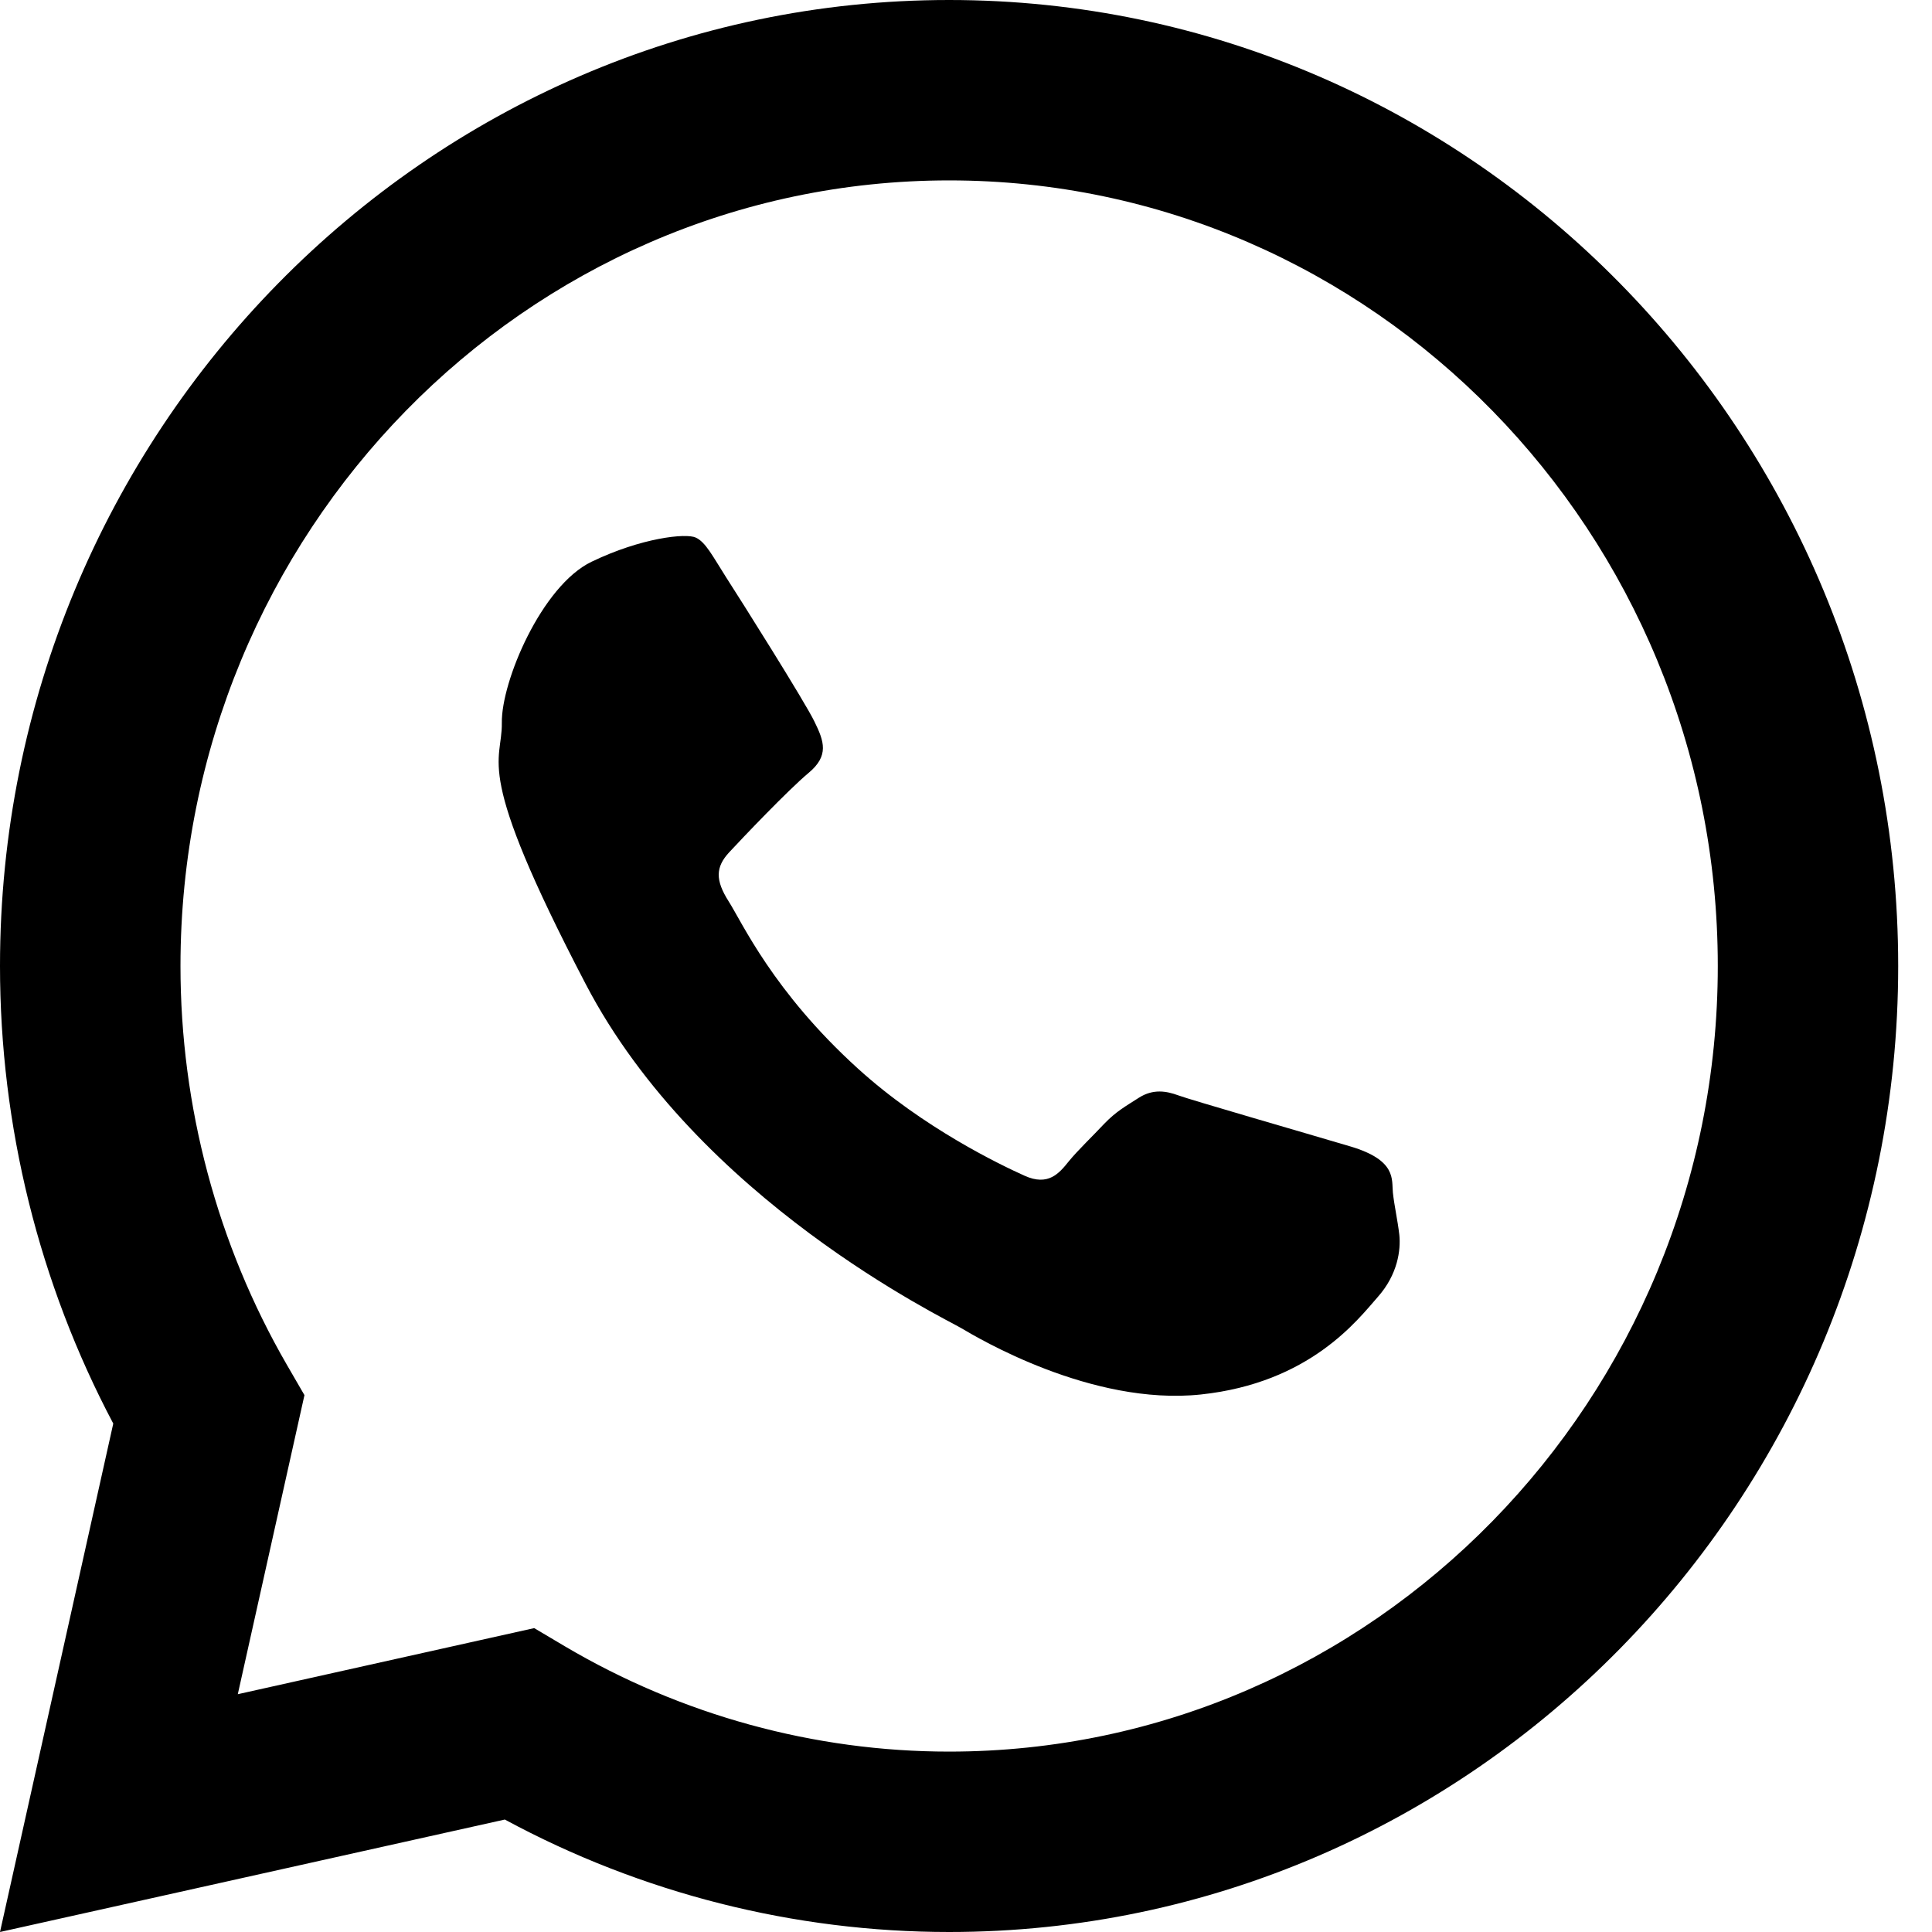 <svg width="24" height="24" viewBox="0 0 24 24" xmlns="http://www.w3.org/2000/svg">
<path d="M11.79 0C5.289 0 0 5.383 0 12C0 13.987 0.485 15.942 1.407 17.684L0 24L6.271 22.603C7.966 23.519 9.865 24 11.79 24C18.291 24 23.58 18.617 23.58 12C23.58 5.383 18.291 0 11.79 0ZM11.79 21.759C10.115 21.759 8.465 21.306 7.017 20.451L6.636 20.225L2.954 21.046L3.782 17.331L3.563 16.953C2.698 15.456 2.242 13.743 2.242 12C2.242 6.619 6.526 2.241 11.791 2.241C17.056 2.241 21.339 6.619 21.339 12C21.339 17.381 17.055 21.759 11.79 21.759Z" />
<path d="M17.303 14.815C17.286 14.654 17.354 14.414 16.777 14.242C16.201 14.071 14.781 13.661 14.637 13.607C14.49 13.553 14.326 13.524 14.15 13.635C13.977 13.746 13.866 13.806 13.718 13.959C13.573 14.114 13.39 14.288 13.278 14.425C13.156 14.578 13.021 14.737 12.729 14.606C12.436 14.474 11.472 14.015 10.655 13.272C9.602 12.316 9.218 11.457 9.051 11.196C8.884 10.933 8.889 10.771 9.057 10.589C9.224 10.409 9.79 9.814 10.045 9.601C10.302 9.387 10.237 9.208 10.118 8.965C10.001 8.721 9.19 7.434 9.021 7.173C8.854 6.911 8.766 6.734 8.643 6.678C8.522 6.621 7.968 6.68 7.349 6.978C6.729 7.276 6.225 8.469 6.234 8.981C6.24 9.491 5.87 9.53 7.274 12.221C8.676 14.911 11.74 16.378 11.94 16.498C12.138 16.615 13.556 17.466 14.916 17.323C16.274 17.179 16.866 16.395 17.114 16.113C17.365 15.831 17.402 15.525 17.383 15.34C17.362 15.158 17.32 14.976 17.303 14.815Z" />
</svg>
